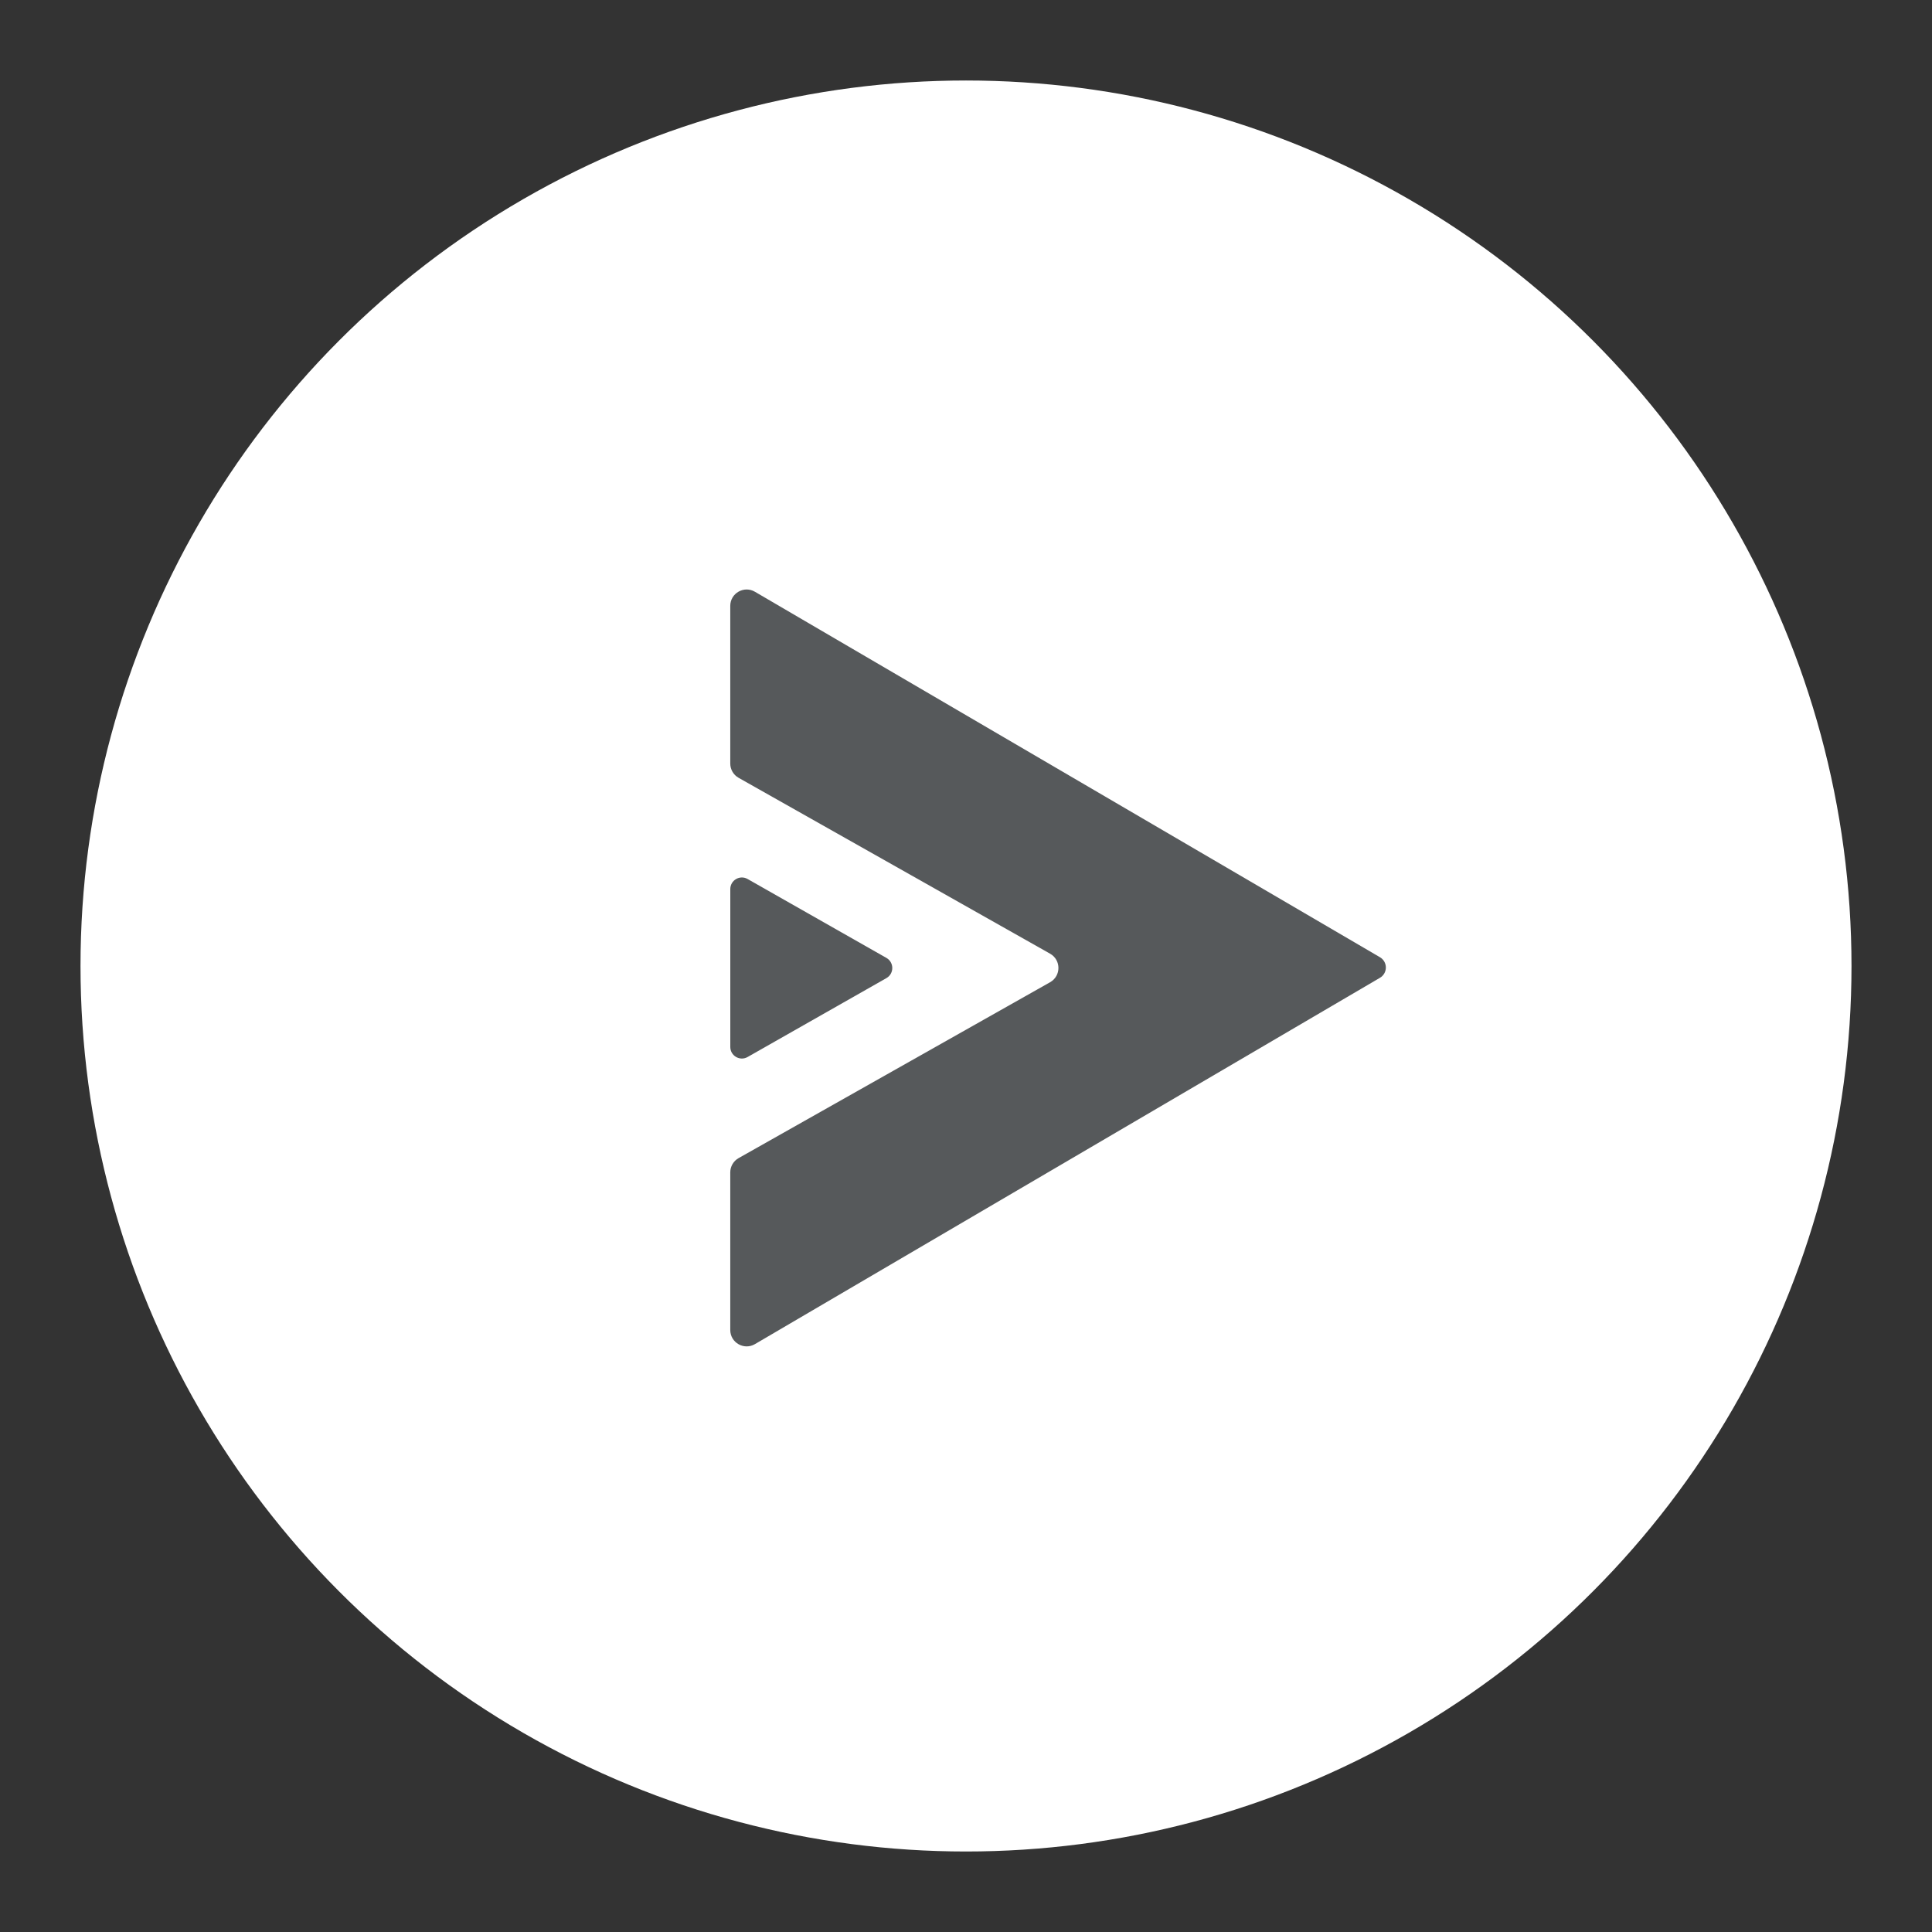 <?xml version="1.0" encoding="UTF-8"?>
<svg width="192" height="192" version="1.1" viewBox="0 0 192 192" xml:space="preserve" xmlns="http://www.w3.org/2000/svg" xmlns:cc="http://creativecommons.org/ns#" xmlns:dc="http://purl.org/dc/elements/1.1/" xmlns:rdf="http://www.w3.org/1999/02/22-rdf-syntax-ns#" xmlns:xlink="http://www.w3.org/1999/xlink"><rect x="0" y="0" width="192" height="192" fill="#333333" stroke="none"/><g><circle cx="96" cy="96" r="88" fill="#fff"/><g transform="matrix(.074 0 0 .074 54.164 48.84)" fill="#56595b"><path d="m1129.2 639.32c0-5.683-3.016-10.939-7.922-13.81l-839.39-490.81c-14.675-8.582-33.122 2.003-33.122 19v211.69c0 7.939 4.274 15.262 11.188 19.165l418.32 236.2c14.917 8.424 14.917 29.911 0 38.334l-418.32 236.2c-6.914 3.902-11.188 11.228-11.188 19.167v211.64c0 17.008 18.467 27.591 33.142 18.991l839.39-491.97c4.9-2.872 7.909-8.124 7.909-13.801z"/><path d="m458.46 626.42c10.52 5.979 10.52 21.175 0 27.154l-186.41 105.95c-10.379 5.898-23.249-1.617-23.249-13.577v-211.9c0-11.962 12.87-19.477 23.249-13.577z"/></g></g></svg>
